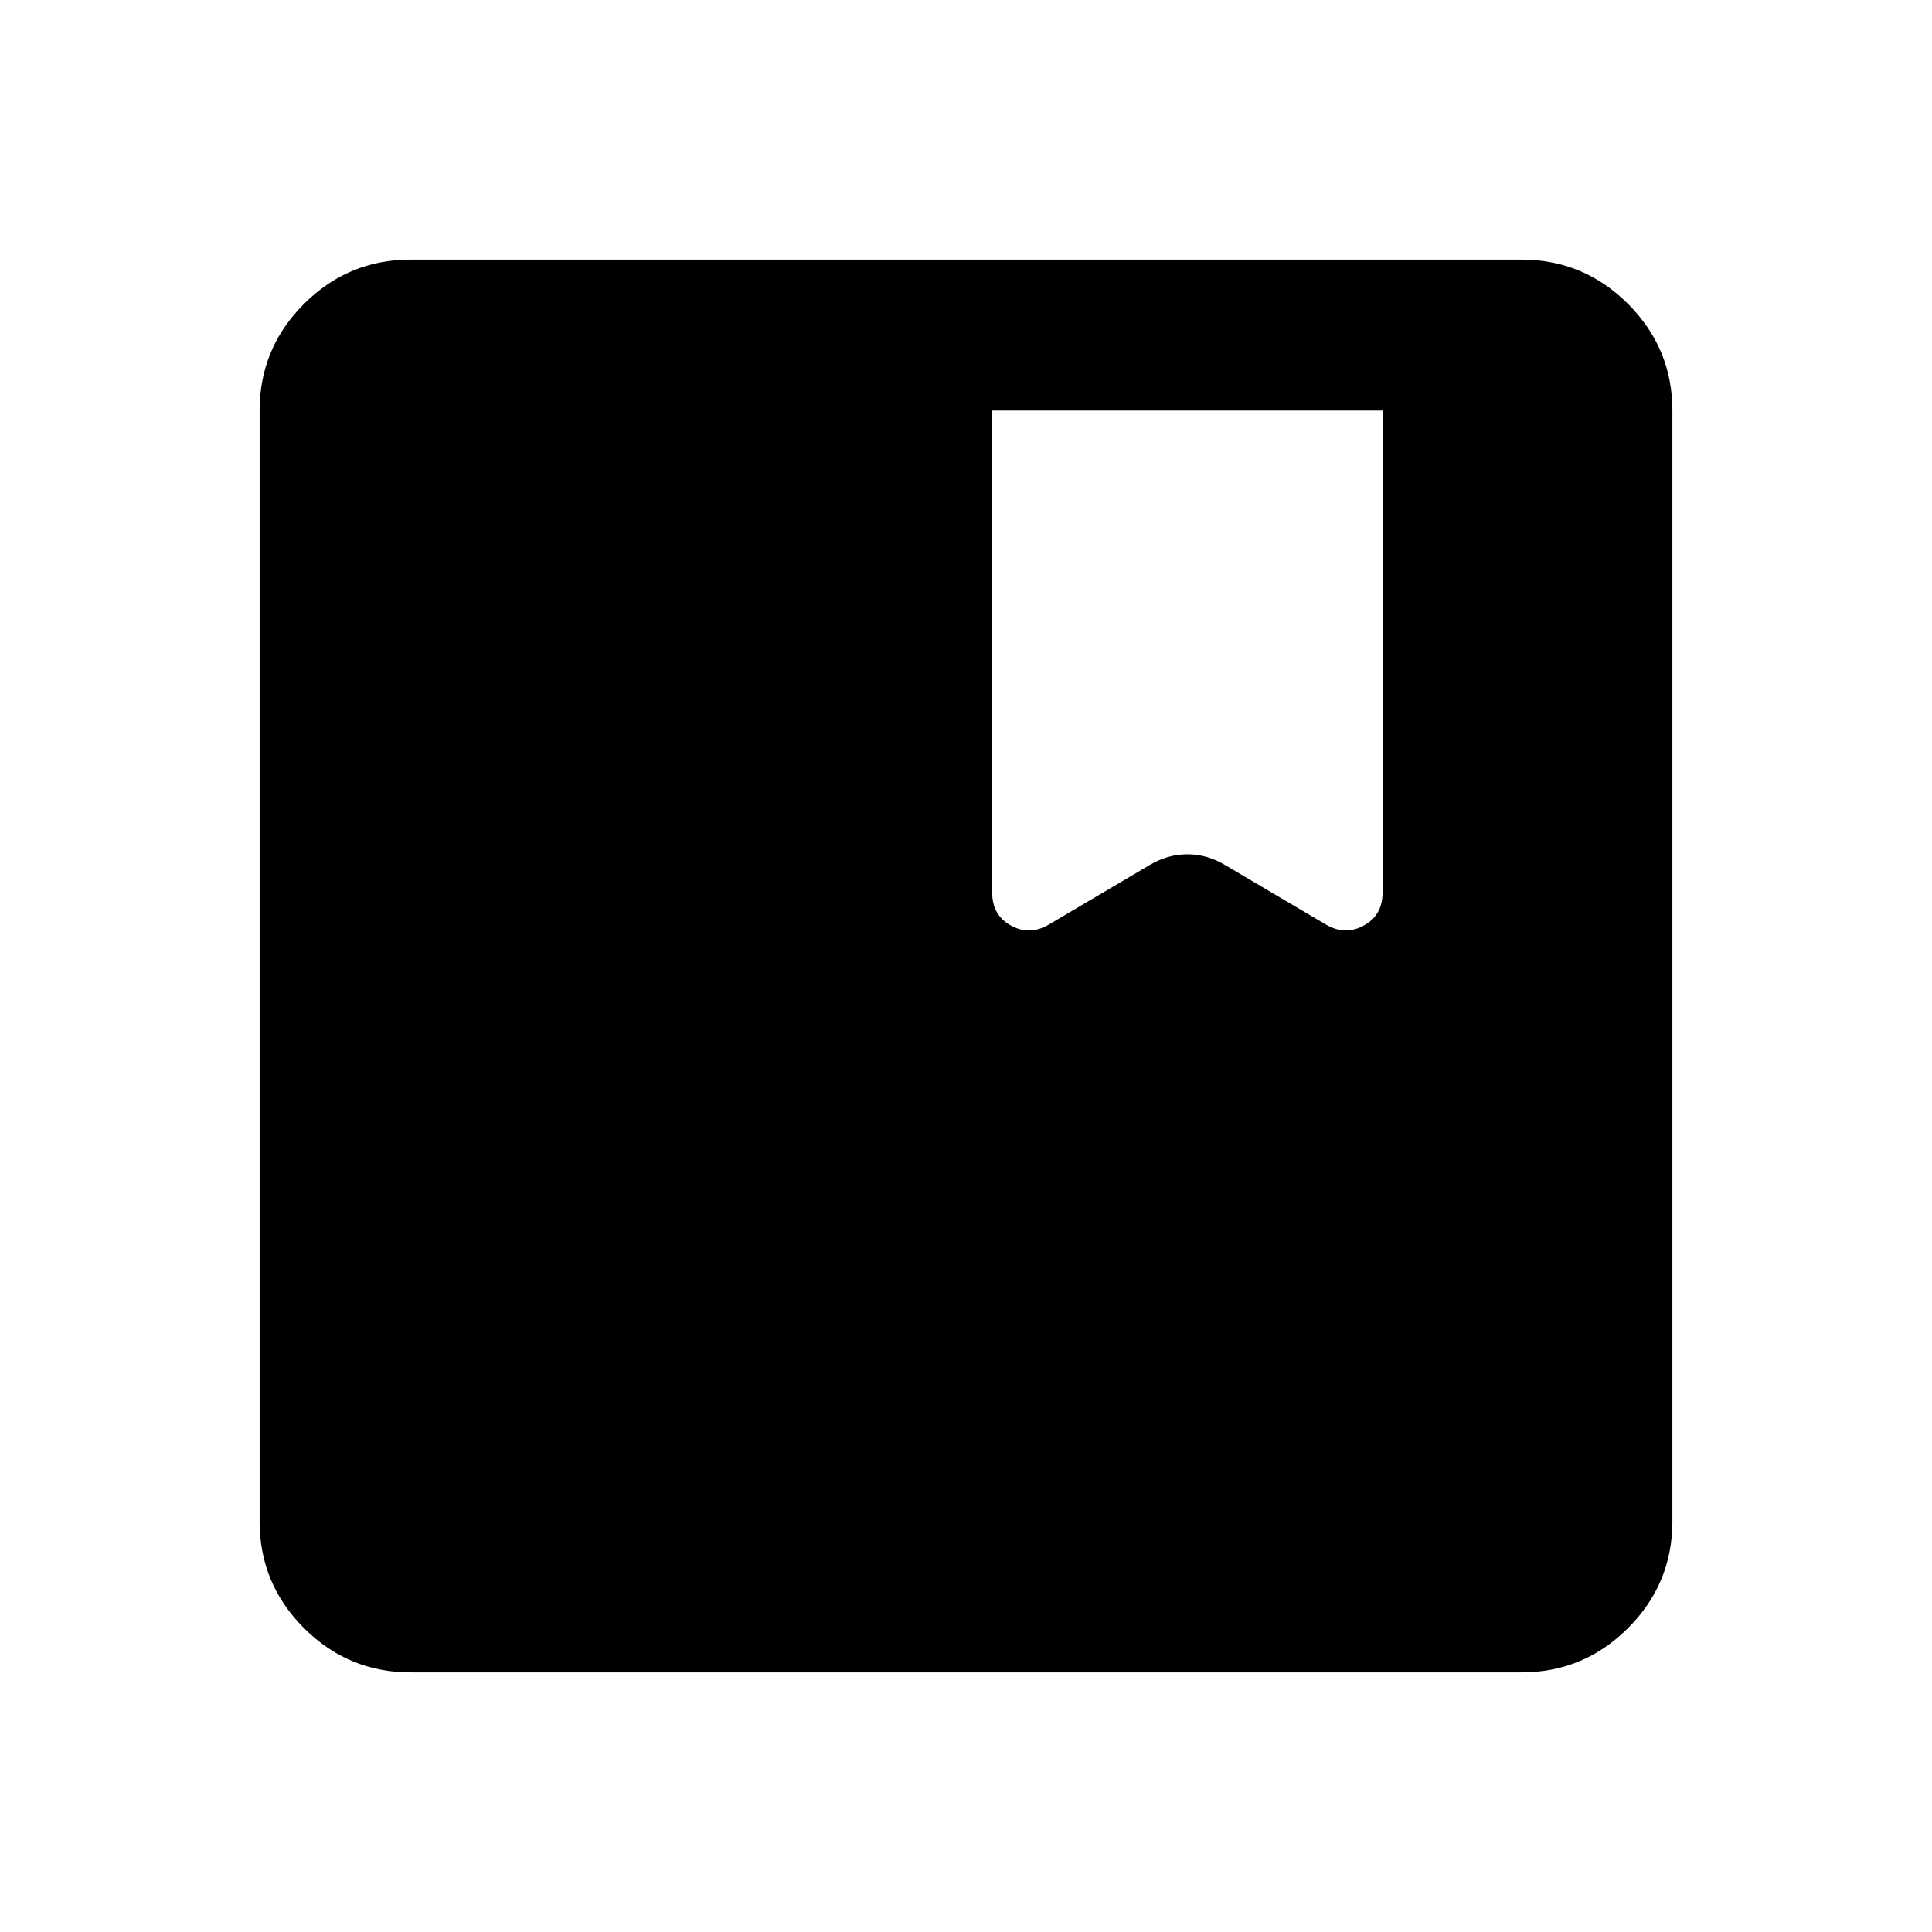 <svg xmlns="http://www.w3.org/2000/svg" height="24" viewBox="0 -960 960 960" width="24"><path d="M204-129q-30.94 0-52.97-22.03Q129-173.06 129-204v-552q0-30.94 22.03-52.97Q173.06-831 204-831h552q30.94 0 52.97 22.03Q831-786.94 831-756v552q0 30.94-22.03 52.97Q786.94-129 756-129H204Zm289-627v239.5q0 11.22 9.25 16.36 9.25 5.14 18.75-.36l50-29.5q9.06-5.5 19.03-5.5T609-530l50 29.5q9.5 5.5 18.75.36T687-516.5V-756H493Z"/></svg>